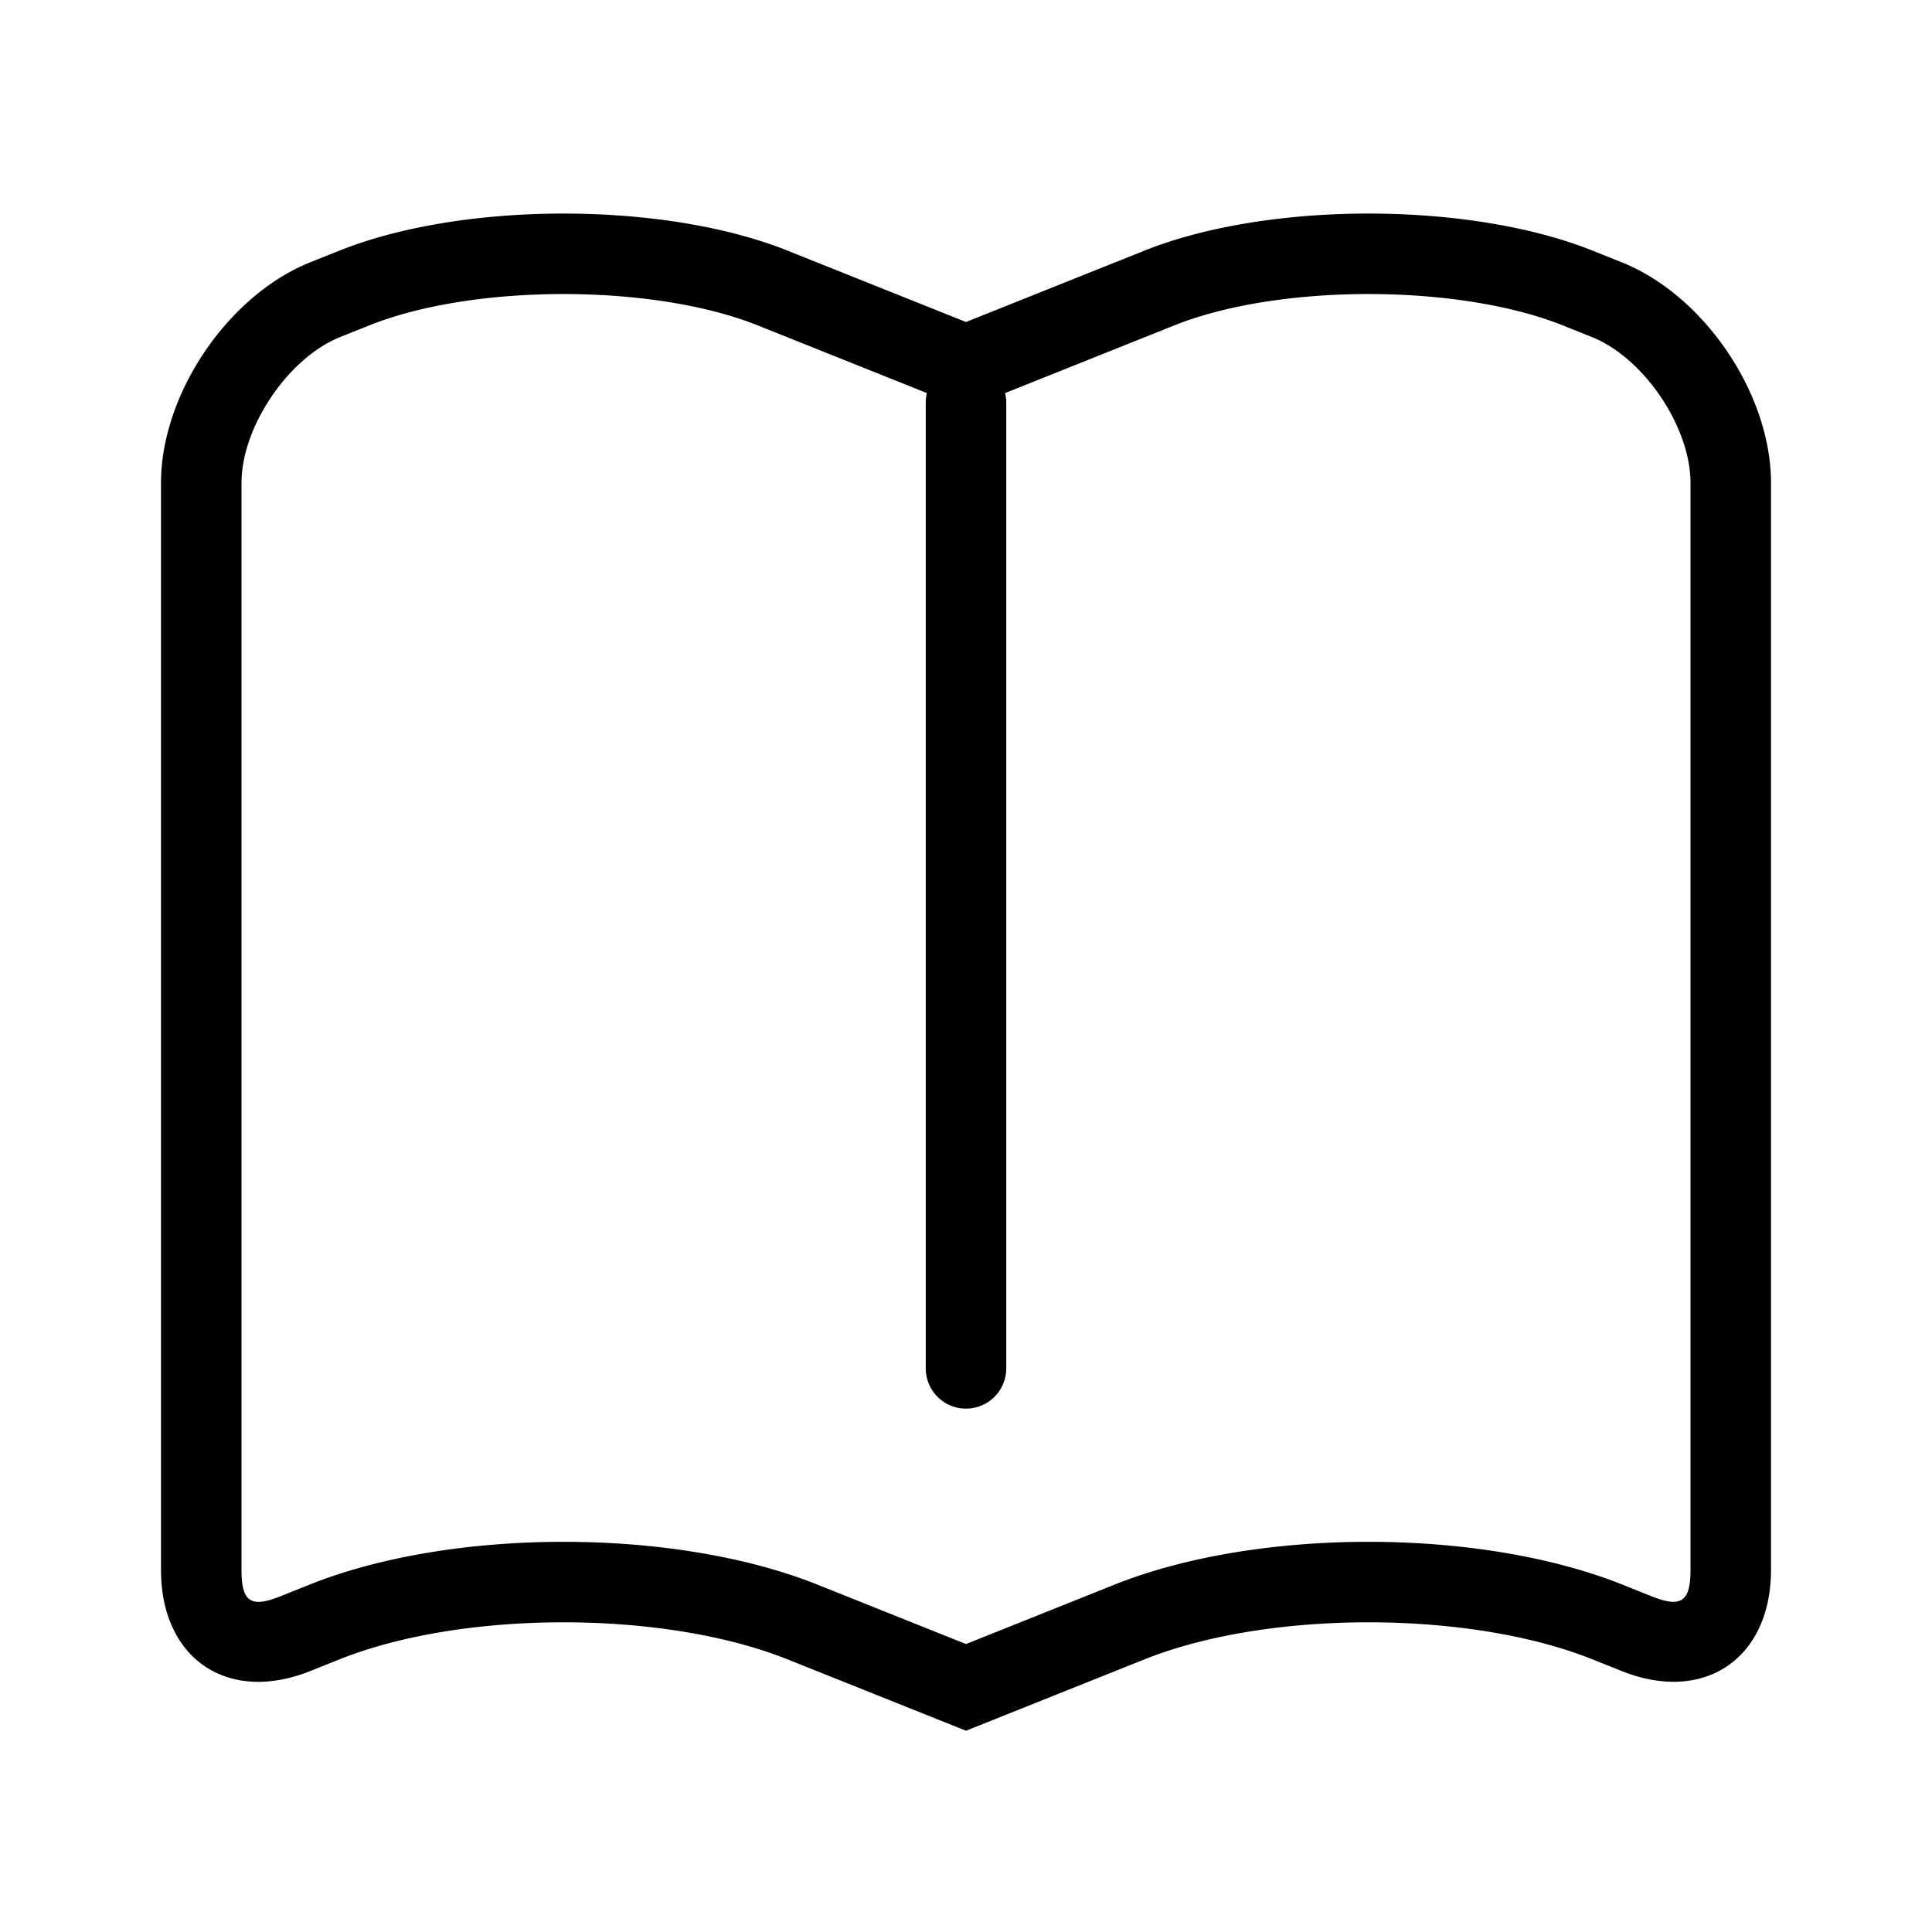 <?xml version="1.0" standalone="no"?><!DOCTYPE svg PUBLIC "-//W3C//DTD SVG 1.1//EN" "http://www.w3.org/Graphics/SVG/1.1/DTD/svg11.dtd"><svg t="1615007387397" class="icon" viewBox="0 0 1024 1024" version="1.1" xmlns="http://www.w3.org/2000/svg" p-id="5969" xmlns:xlink="http://www.w3.org/1999/xlink" width="48" height="48"><defs><style type="text/css"></style></defs><path d="M128 832.043c0 17.003 4.907 20.309 20.629 14.016l15.36-6.144c75.733-30.293 193.579-30.293 269.355 0l94.507 37.803h-31.701l94.507-37.803c75.733-30.293 193.579-30.293 269.355 0l15.36 6.144c15.659 6.272 20.629 2.901 20.629-14.016V255.957c0-29.739-24.747-66.304-52.309-77.333l-15.36-6.144c-55.424-22.165-150.549-22.187-205.973 0l-94.507 37.803-15.851 6.336-15.851-6.336-94.507-37.803c-55.403-22.165-150.528-22.187-205.952 0l-15.36 6.144C152.811 189.611 128 226.304 128 255.957v576.085zM164.48 139.008l15.36-6.144c65.621-26.24 172.117-26.219 237.653 0L512 170.667l94.507-37.803c65.621-26.24 172.117-26.219 237.653 0l15.36 6.144c43.733 17.493 79.147 69.717 79.147 116.949v576.085c0 47.104-35.477 71.104-79.147 53.632l-15.36-6.144c-65.621-26.24-172.117-26.219-237.653 0L512 917.333l-94.507-37.803c-65.621-26.24-172.117-26.219-237.653 0l-15.36 6.144c-43.733 17.493-79.147-6.4-79.147-53.632V255.957C85.333 208.853 120.811 156.48 164.48 139.008zM490.667 213.397a21.333 21.333 0 1 1 42.667 0v511.872a21.333 21.333 0 1 1-42.667 0V213.397z" p-id="5970"></path></svg>